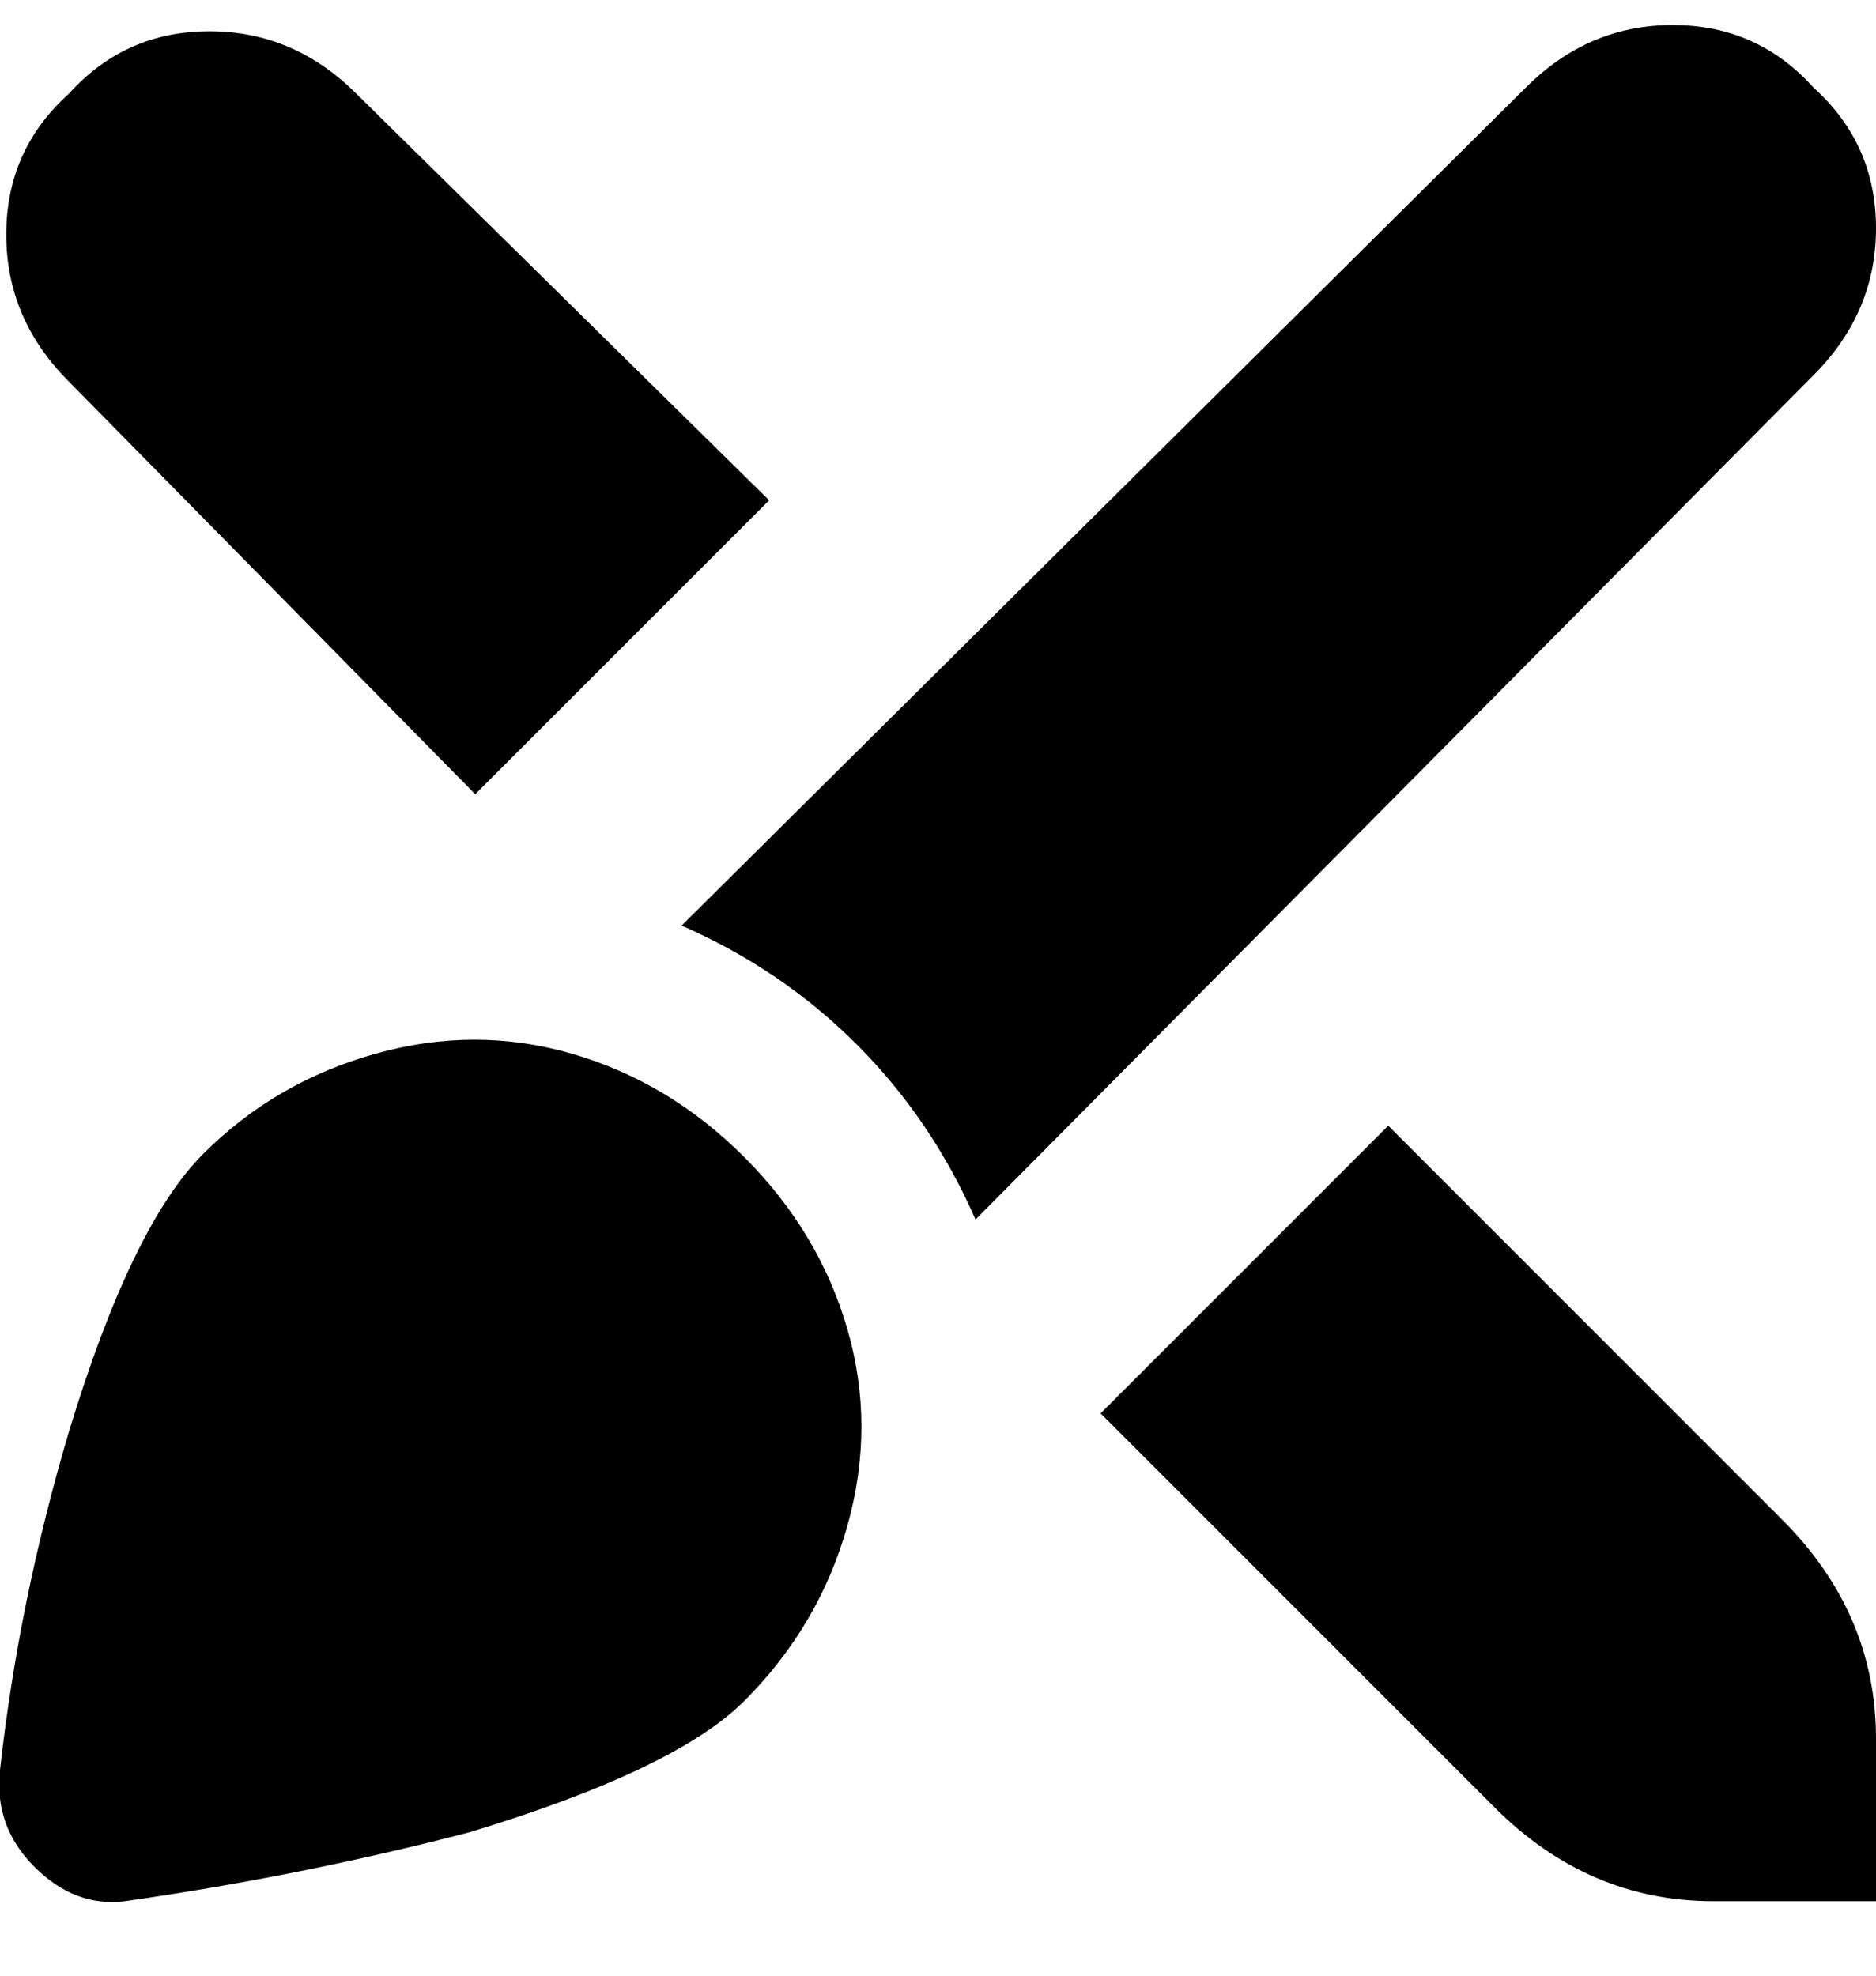 <svg viewBox="0 0 300 316" xmlns="http://www.w3.org/2000/svg"><path d="M119 272q-11 11-44 21-27 7-55 11-8 1-14.5-5.5T0 283q3-27 11-54 10-33 21.5-44.5t27.5-16q16-4.5 31.5 0T119 185q12 12 16.5 27.5t0 31.5q-4.5 16-16.5 28zm120 17q15 15 35 15h26v-26q0-20-15-35l-63-63-46 46 63 63zM11 15Q1 24 1 37.5T11 61l65 66 47-47-66-65Q47 5 33.5 5T11 15zm279-1q-9-10-22.5-10T244 14L109 148q16 7 28 19t19 28L290 60q10-10 10-23.5T290 14z"/></svg>